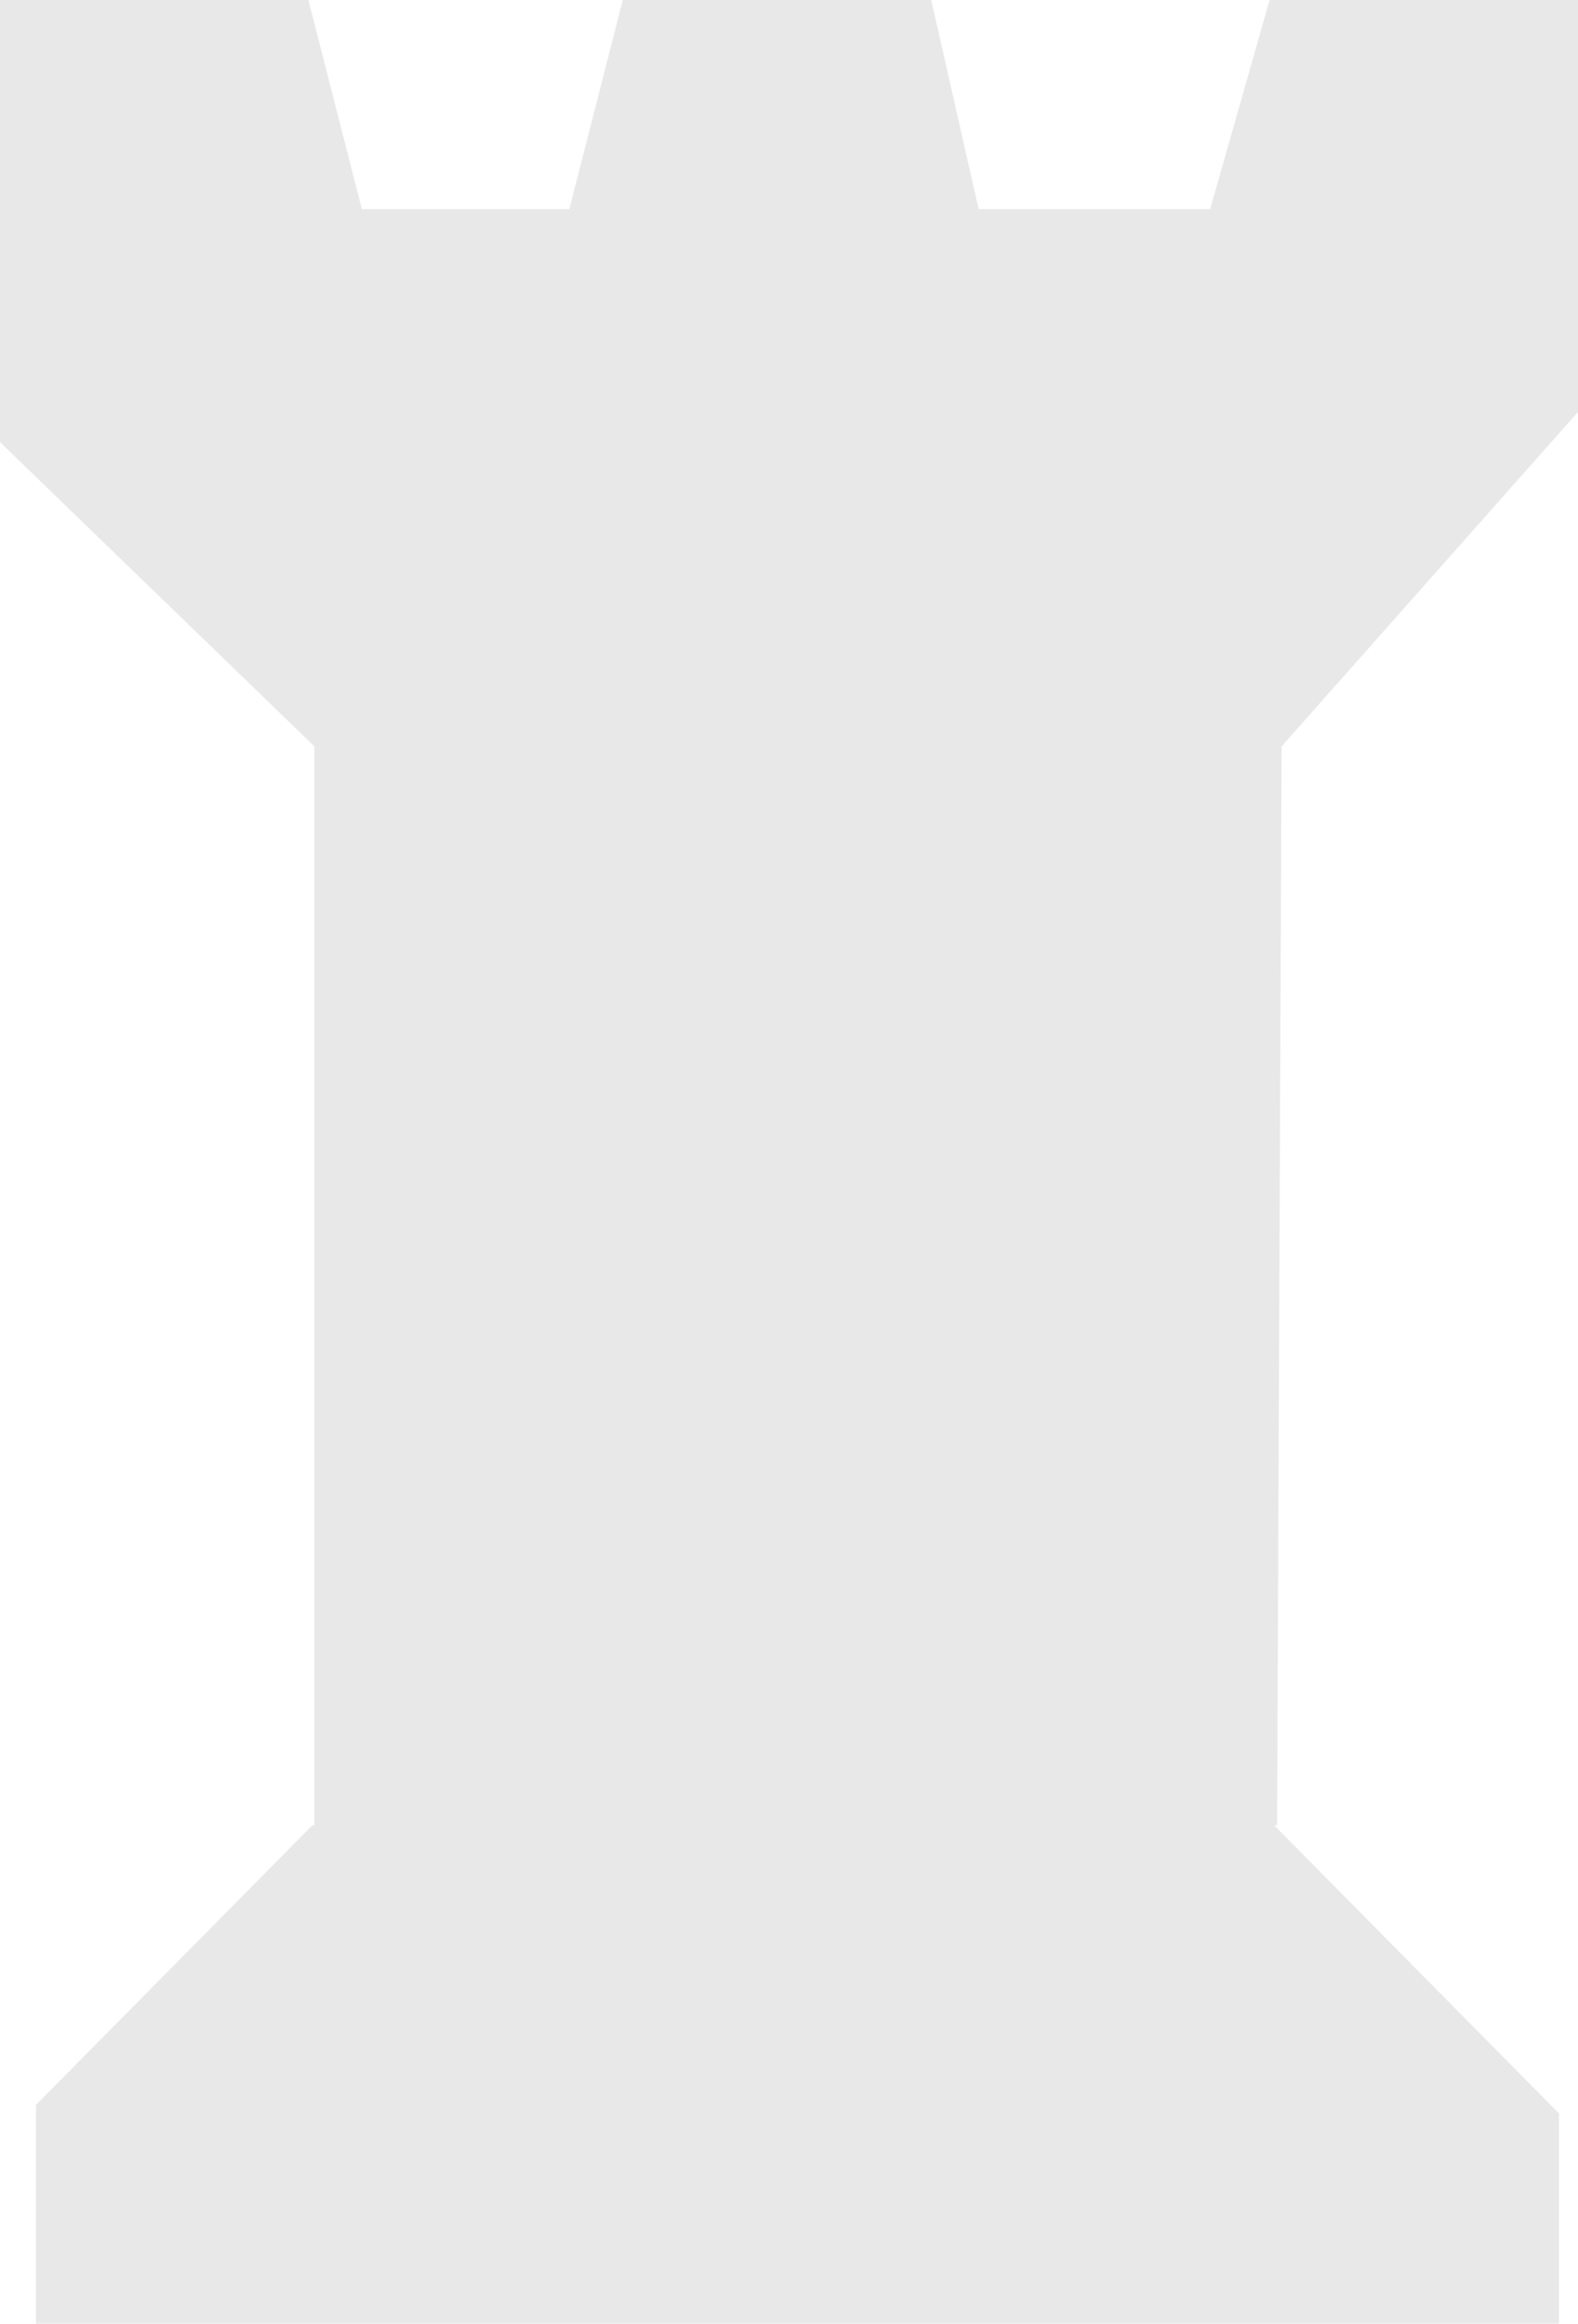 <svg width="146" height="215" viewBox="0 0 146 215" fill="none" xmlns="http://www.w3.org/2000/svg">
<path d="M118.576 69.061L146 38.114V0H117.466L111.963 19.359H90.55L86.157 0H57.623L52.675 19.359H33.482L28.534 0H0V40.906L29.089 69.061V80.648V168.882H28.904L3.33 194.756V215H144.243V195.548L117.882 168.882H118.16L118.576 69.061Z" fill="#E8E8E8"/>
</svg>
